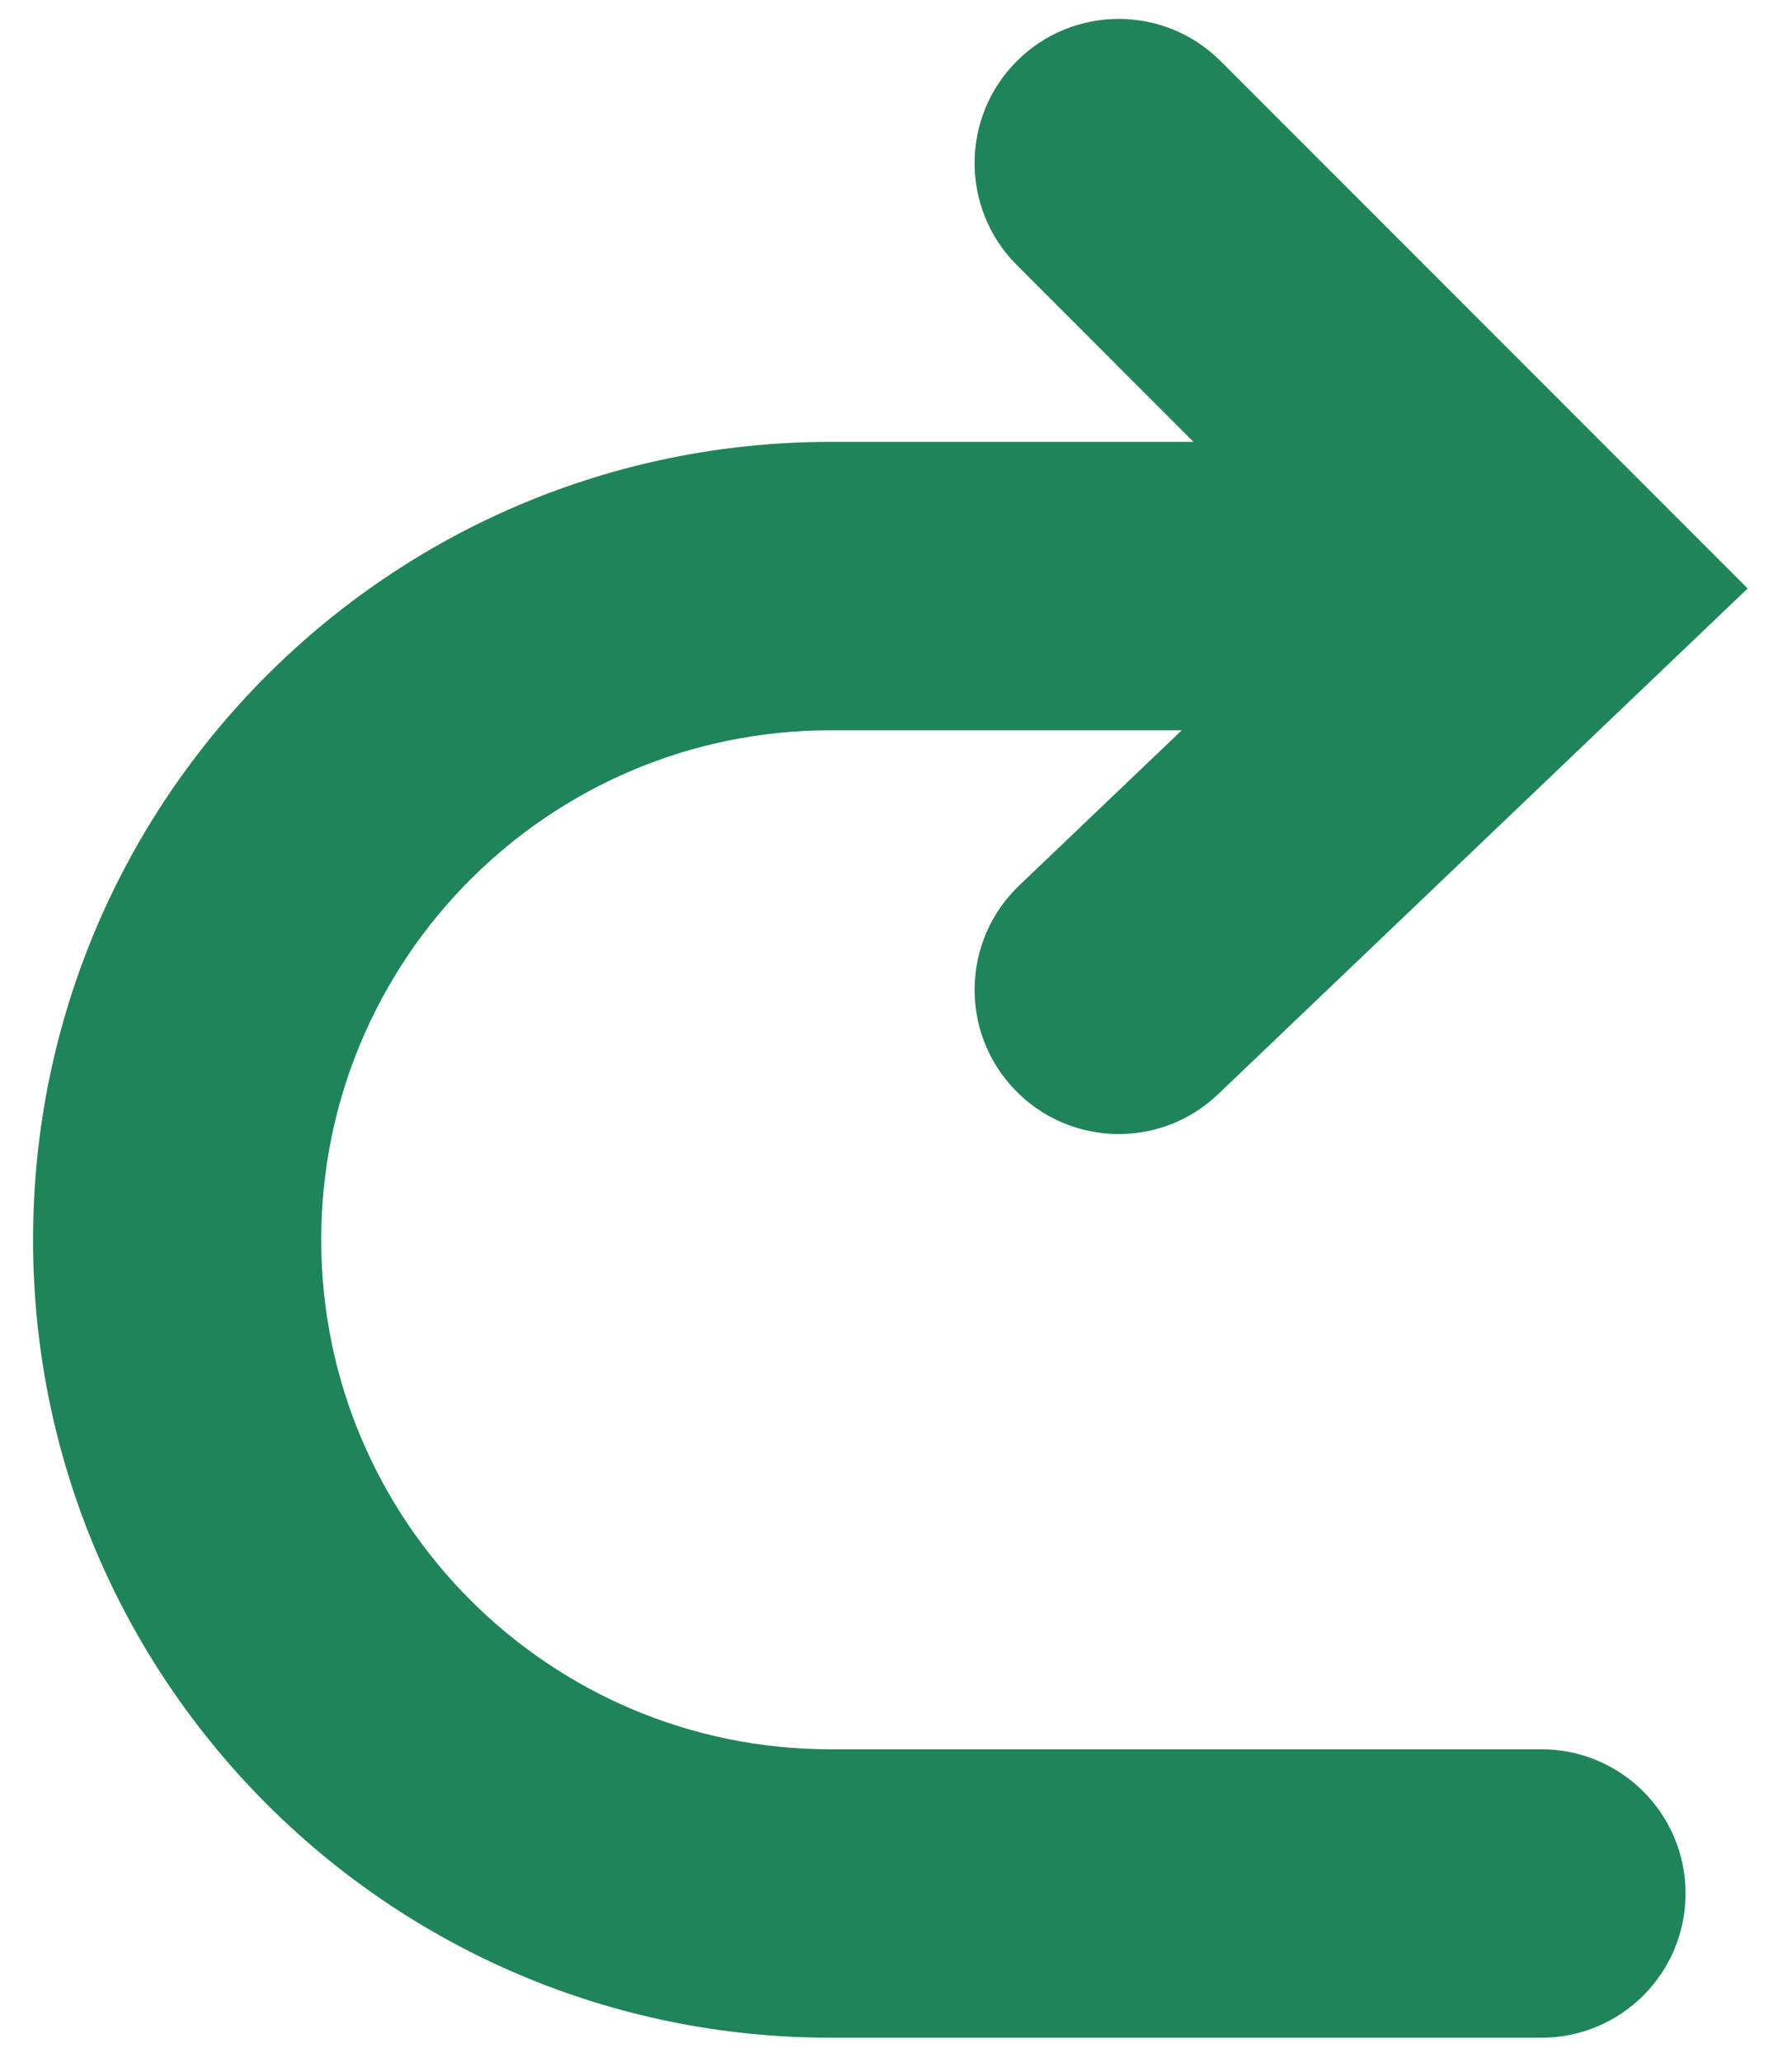 <svg width="20" height="23" viewBox="0 0 20 23" fill="none" xmlns="http://www.w3.org/2000/svg">
<path fill-rule="evenodd" clip-rule="evenodd" d="M11.348 0.682C11.976 0.054 12.995 0.054 13.623 0.682L19.505 6.564L13.596 12.204C12.954 12.818 11.935 12.794 11.322 12.151C10.709 11.509 10.732 10.491 11.375 9.877L13.189 8.146H9.269C6.13 8.146 3.585 10.69 3.585 13.829C3.585 16.968 6.13 19.512 9.269 19.512H17.204C18.092 19.512 18.812 20.232 18.812 21.12C18.812 22.009 18.092 22.729 17.204 22.729H9.269C4.353 22.729 0.369 18.744 0.369 13.829C0.369 8.913 4.353 4.929 9.269 4.929H13.32L11.348 2.956C10.72 2.328 10.72 1.31 11.348 0.682Z" fill="#1F8459"/>
</svg>
